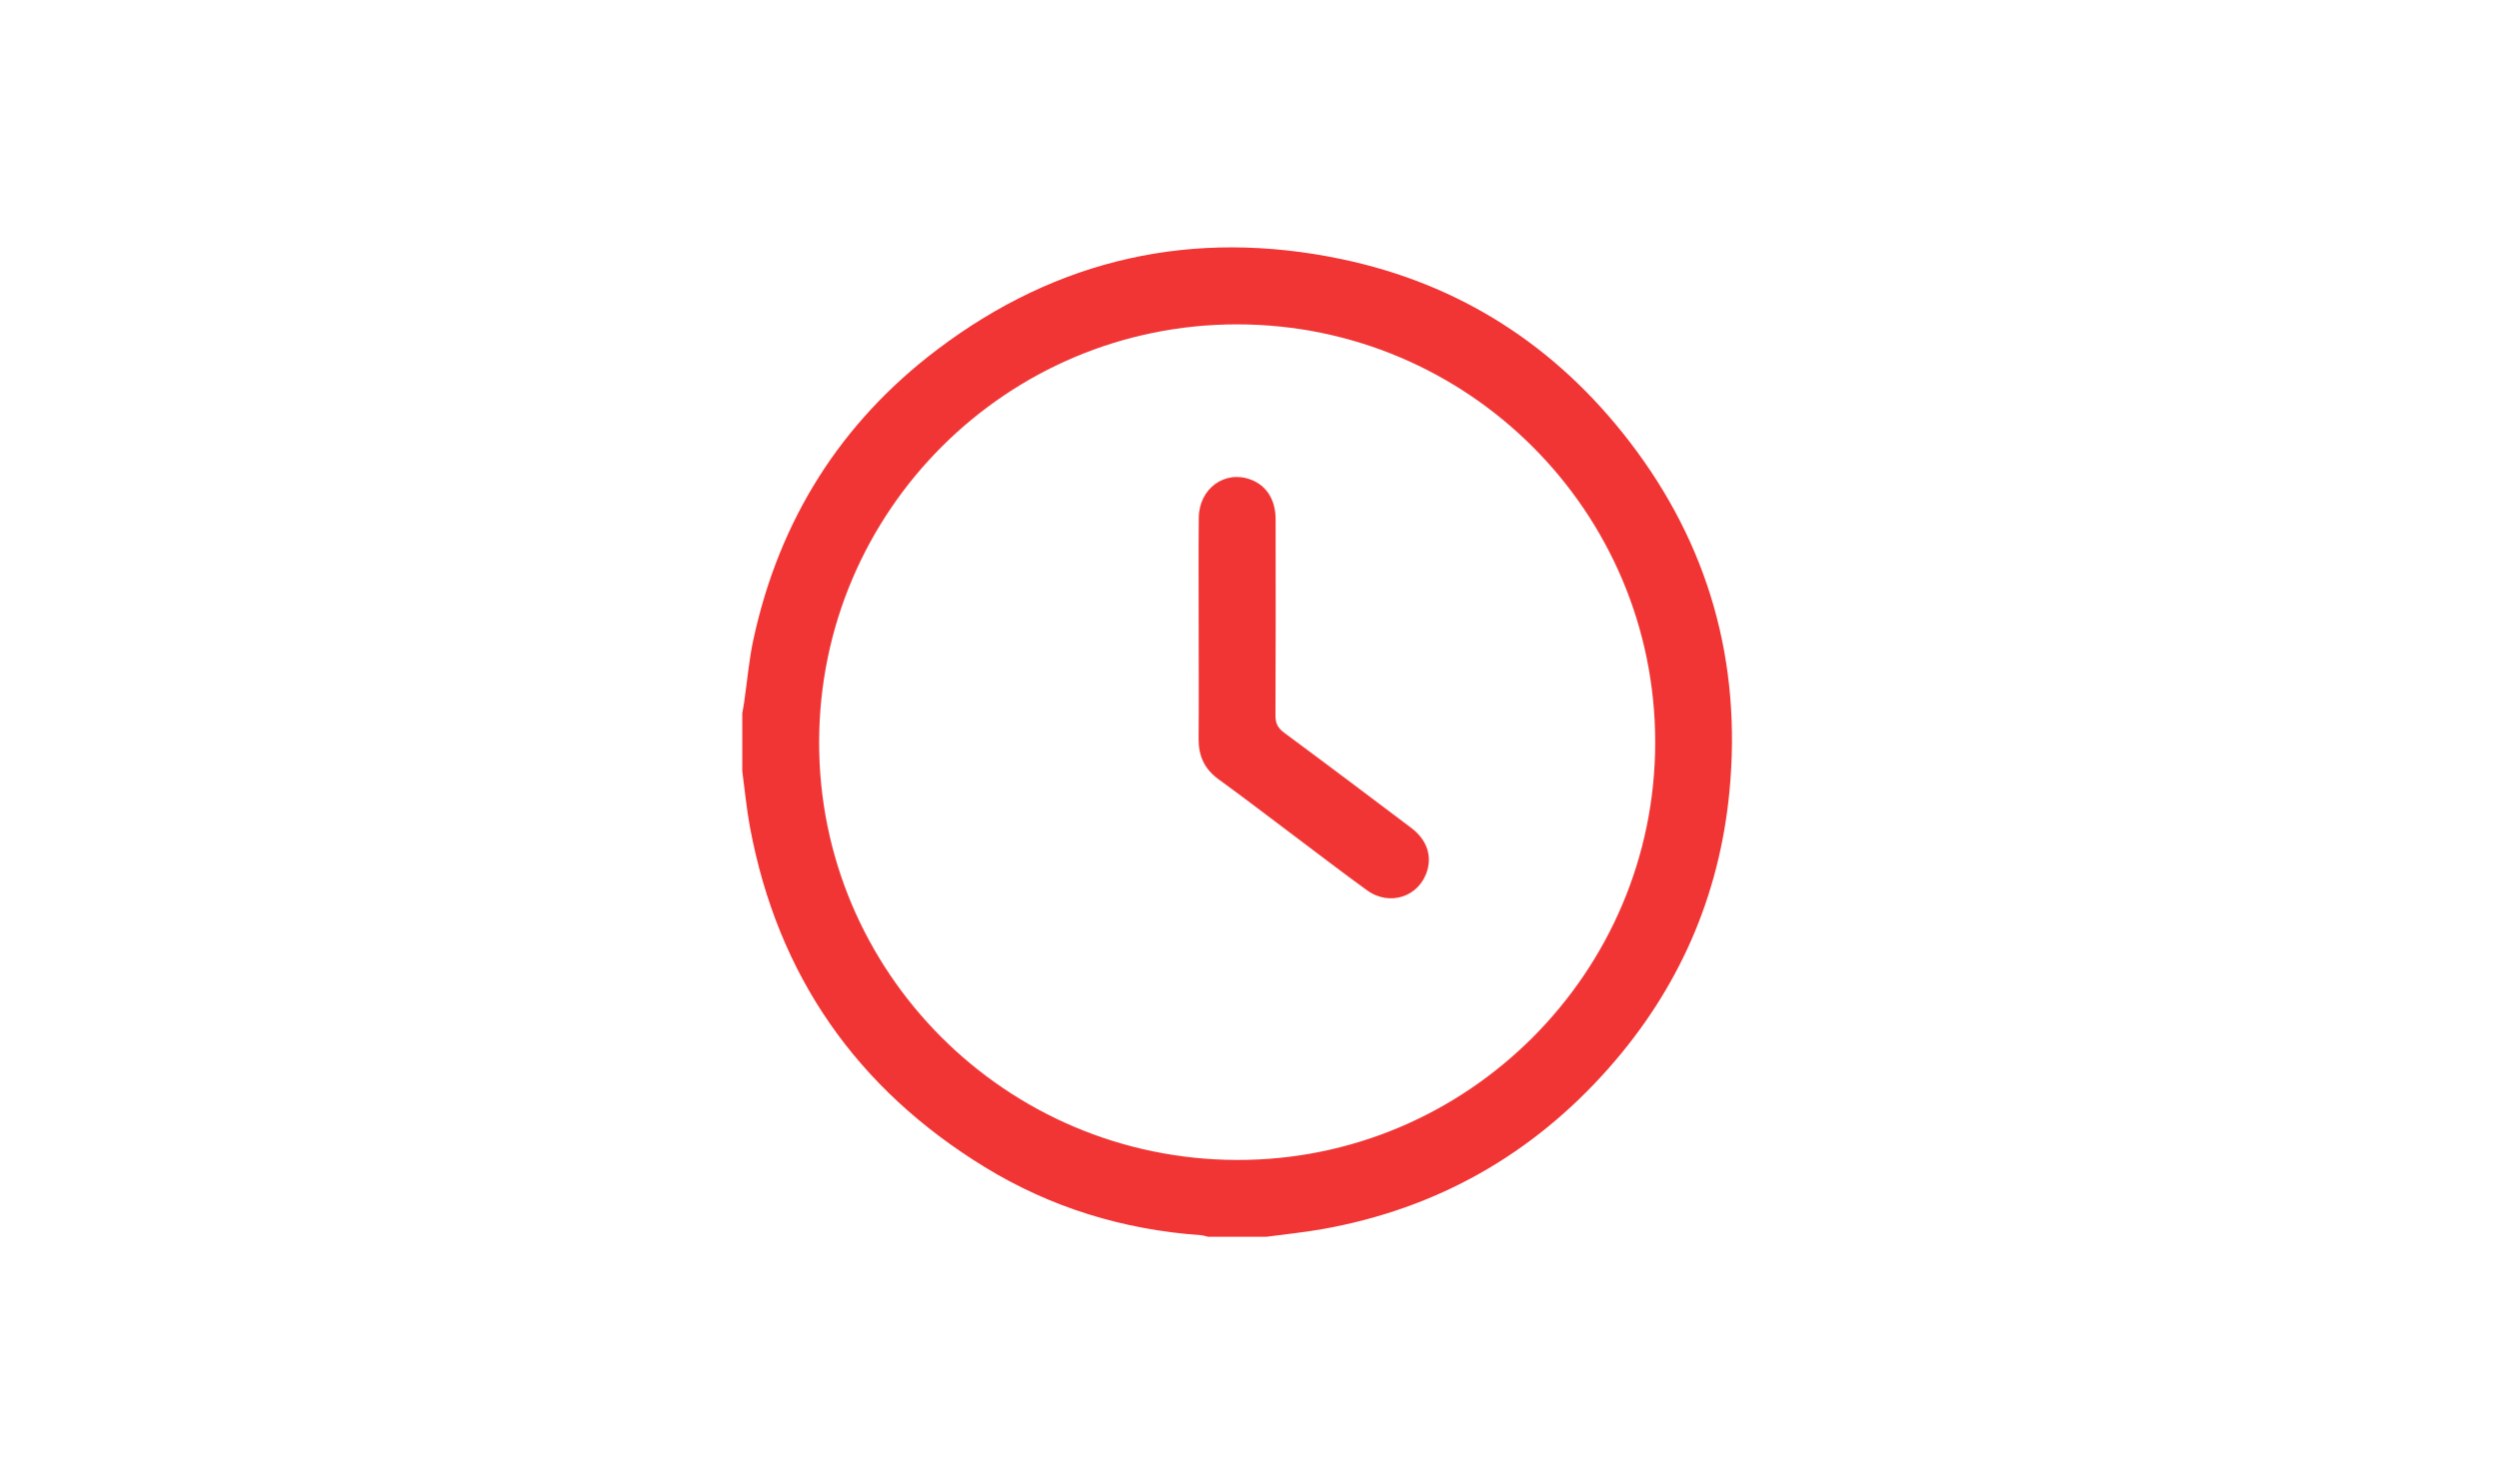 <svg width="101" height="60" viewBox="0 0 101 60" fill="none" xmlns="http://www.w3.org/2000/svg">
<path d="M30 31.175C30 30.393 30 29.613 30 28.831C30.024 28.693 30.052 28.555 30.072 28.416C30.198 27.555 30.269 26.683 30.453 25.835C31.497 21.032 33.964 17.097 37.877 14.134C42.744 10.448 48.225 9.226 54.202 10.472C58.986 11.468 62.876 13.976 65.851 17.843C69.064 22.018 70.4 26.772 69.897 32.004C69.49 36.244 67.844 39.988 65.018 43.183C61.92 46.686 58.061 48.868 53.45 49.689C52.697 49.823 51.933 49.898 51.175 50H48.831C48.73 49.977 48.631 49.943 48.53 49.935C45.401 49.714 42.474 48.82 39.803 47.184C34.621 44.009 31.43 39.432 30.311 33.443C30.171 32.694 30.102 31.932 30 31.175ZM50.007 13.113C40.691 13.106 33.126 20.66 33.106 29.988C33.087 39.29 40.642 46.862 49.977 46.894C59.288 46.926 66.903 39.324 66.897 29.999C66.891 20.677 59.331 13.12 50.007 13.113Z" fill="#F13535"/>
<path d="M48.446 25.459C48.446 23.95 48.436 22.439 48.45 20.93C48.461 19.748 49.504 18.994 50.552 19.389C51.19 19.629 51.556 20.205 51.556 20.998C51.559 23.64 51.564 26.283 51.55 28.925C51.548 29.249 51.651 29.438 51.908 29.627C53.624 30.896 55.329 32.181 57.032 33.466C57.642 33.926 57.868 34.537 57.691 35.169C57.389 36.242 56.181 36.664 55.254 35.995C54.272 35.286 53.314 34.547 52.345 33.821C51.315 33.048 50.294 32.262 49.251 31.506C48.682 31.094 48.437 30.562 48.443 29.872C48.455 28.402 48.446 26.93 48.446 25.459Z" fill="#F13535"/>
</svg>
